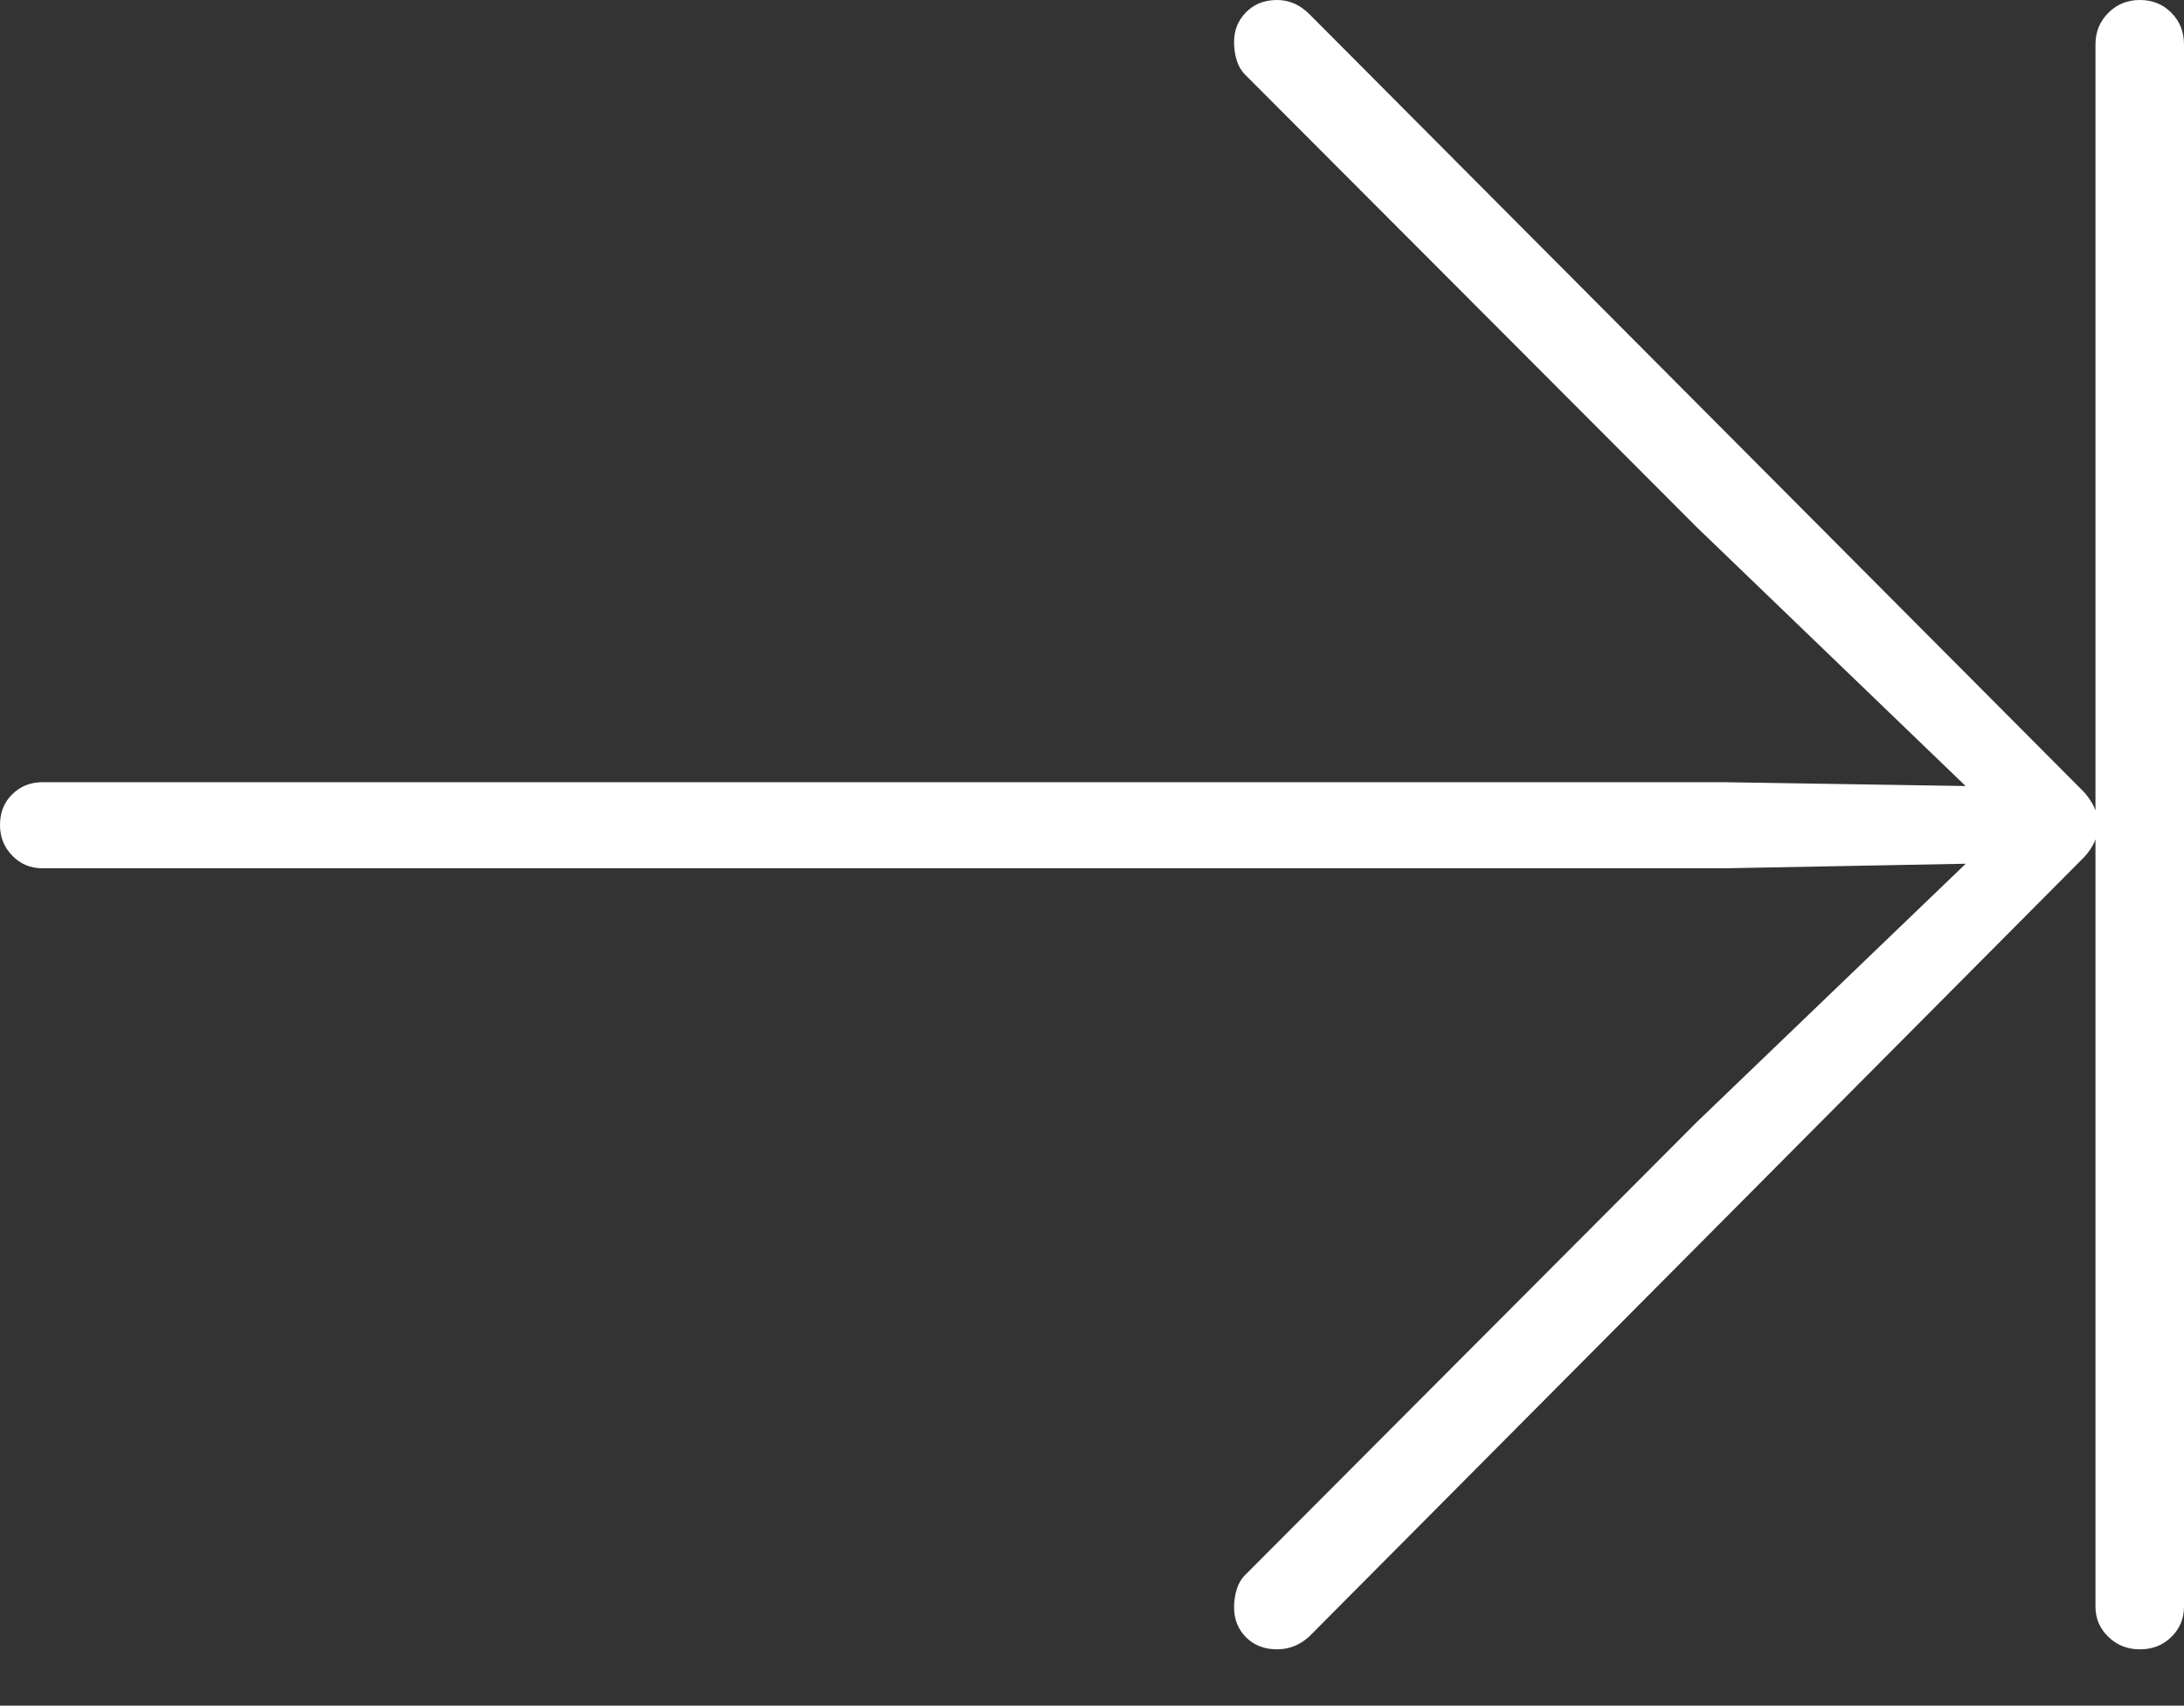 <?xml version="1.0" encoding="UTF-8"?>
<!--Generator: Apple Native CoreSVG 175-->
<!DOCTYPE svg
PUBLIC "-//W3C//DTD SVG 1.1//EN"
       "http://www.w3.org/Graphics/SVG/1.1/DTD/svg11.dtd">
<svg version="1.1" xmlns="http://www.w3.org/2000/svg" xmlns:xlink="http://www.w3.org/1999/xlink" width="18.848" height="14.721">
 <rect width="100%" height="100%" fill="#333333" stroke="none"/>
 <g>
  <rect height="14.721" opacity="0" width="18.848" x="0" y="0"/>
  <path d="M11.021 14.235Q11.176 14.235 11.297 14.126L17.988 7.396Q18.043 7.336 18.074 7.269Q18.105 7.201 18.105 7.121Q18.105 7.037 18.074 6.969Q18.043 6.902 17.988 6.839L11.297 0.119Q11.176 0 11.021 0Q10.857 0 10.753 0.106Q10.65 0.211 10.65 0.362Q10.65 0.446 10.673 0.521Q10.696 0.595 10.743 0.642L14.646 4.553L17.141 6.955L17.21 6.788L14.884 6.751L0.367 6.751Q0.211 6.751 0.106 6.855Q0 6.958 0 7.121Q0 7.277 0.106 7.385Q0.211 7.494 0.367 7.494L14.884 7.494L17.21 7.45L17.141 7.285L14.646 9.682L10.743 13.596Q10.696 13.643 10.673 13.717Q10.65 13.792 10.65 13.873Q10.65 14.027 10.753 14.131Q10.857 14.235 11.021 14.235ZM18.468 14.235Q18.631 14.235 18.74 14.127Q18.848 14.02 18.848 13.866L18.848 0.384Q18.848 0.221 18.74 0.111Q18.631 0 18.468 0Q18.305 0 18.195 0.111Q18.084 0.221 18.084 0.384L18.084 13.866Q18.084 14.02 18.195 14.127Q18.305 14.235 18.468 14.235Z" fill="#ffffff"/>
 </g>
</svg>
